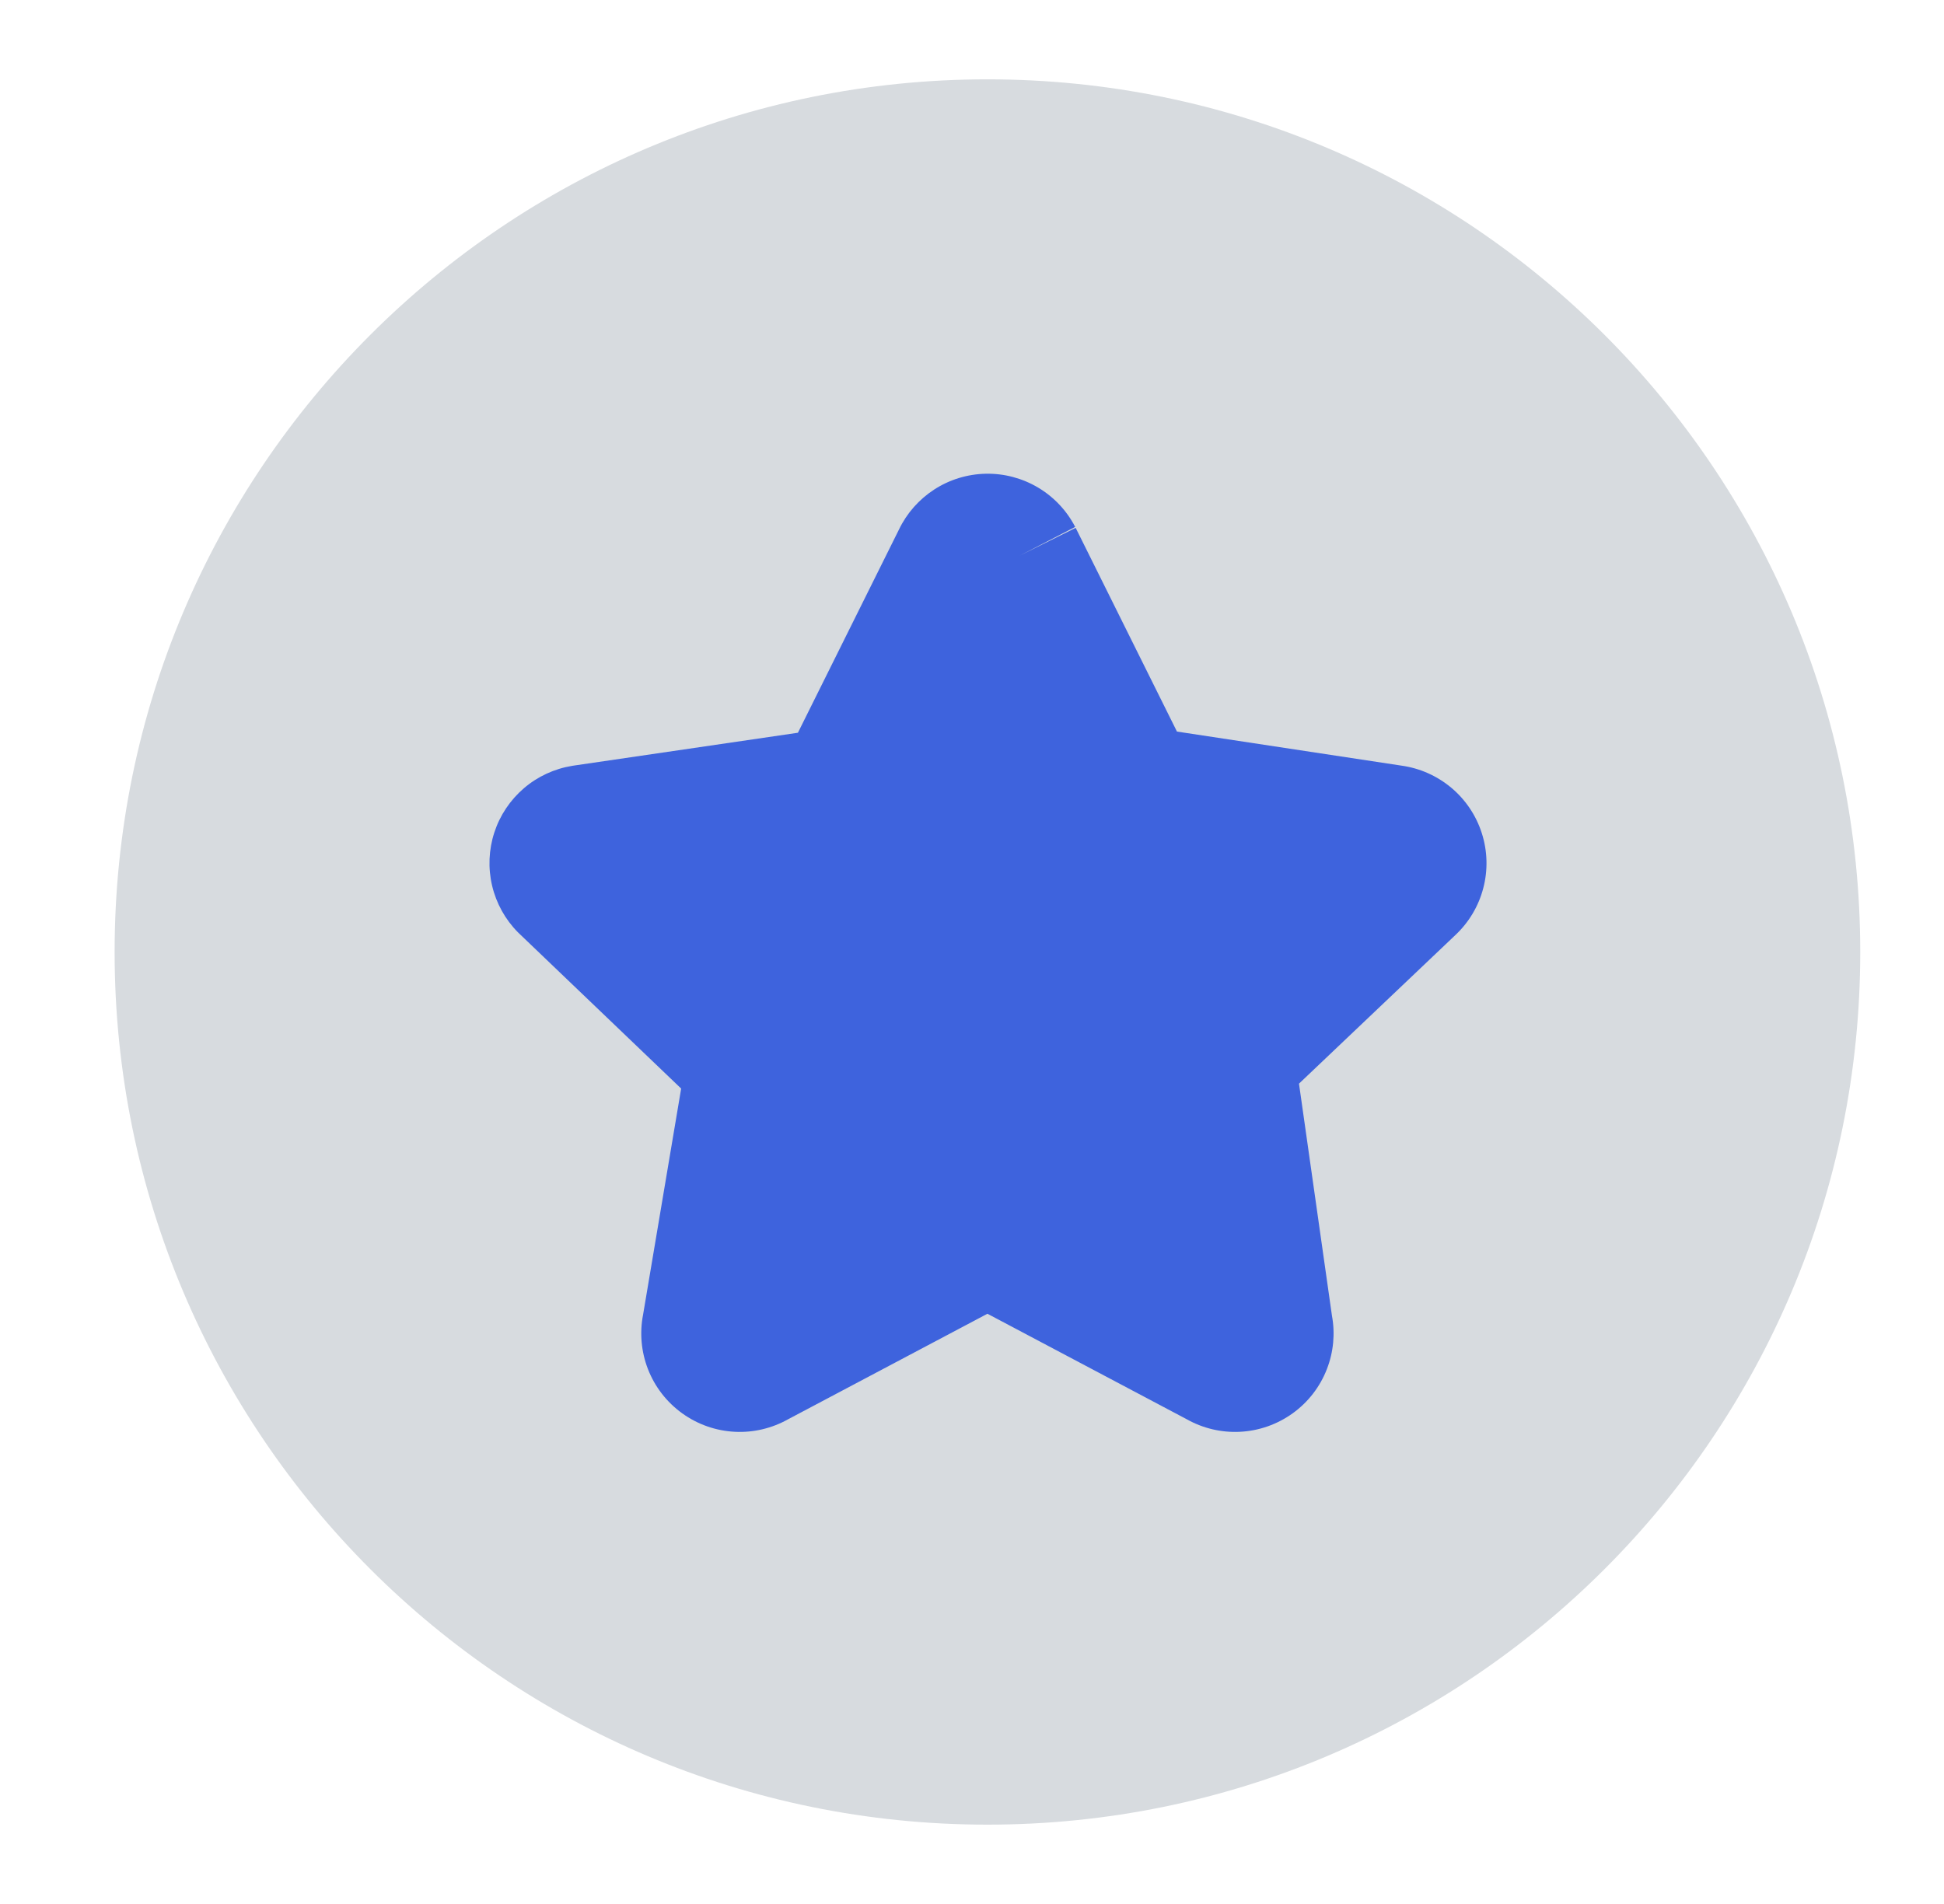 <svg width="49" height="48" viewBox="0 0 49 48" fill="none" xmlns="http://www.w3.org/2000/svg">
<path d="M24.889 46C37.039 46 46.889 36.15 46.889 24C46.889 11.85 37.039 2 24.889 2C12.738 2 2.889 11.85 2.889 24C2.889 36.15 12.738 46 24.889 46Z" fill="#D7DBDF"/>
<path fill-rule="evenodd" clip-rule="evenodd" d="M27.101 13.284L25.706 14.006L27.113 13.307L29.666 18.443L35.327 19.302C35.786 19.366 36.219 19.558 36.576 19.855C36.938 20.157 37.207 20.556 37.35 21.005C37.494 21.454 37.507 21.935 37.387 22.391C37.269 22.843 37.025 23.253 36.684 23.573L32.742 27.319L33.573 33.17C33.656 33.62 33.612 34.086 33.446 34.513C33.273 34.962 32.973 35.349 32.583 35.63C32.193 35.911 31.73 36.073 31.251 36.096C30.784 36.119 30.321 36.009 29.915 35.781L24.889 33.12L19.863 35.781C19.456 36.009 18.993 36.119 18.527 36.096C18.047 36.073 17.584 35.911 17.195 35.63C16.805 35.349 16.505 34.962 16.331 34.513C16.163 34.078 16.12 33.603 16.209 33.145L17.169 27.443L13.085 23.533L13.053 23.502C12.733 23.178 12.508 22.771 12.404 22.328C12.299 21.884 12.319 21.42 12.46 20.987C12.601 20.554 12.86 20.168 13.206 19.871C13.552 19.575 13.973 19.38 14.423 19.307L14.447 19.303L20.112 18.473L22.659 13.35C22.856 12.939 23.163 12.591 23.546 12.342C23.934 12.09 24.386 11.952 24.849 11.943C25.312 11.934 25.768 12.055 26.166 12.292C26.565 12.529 26.888 12.873 27.101 13.284Z" fill="#3E63DD"/>
</svg>
